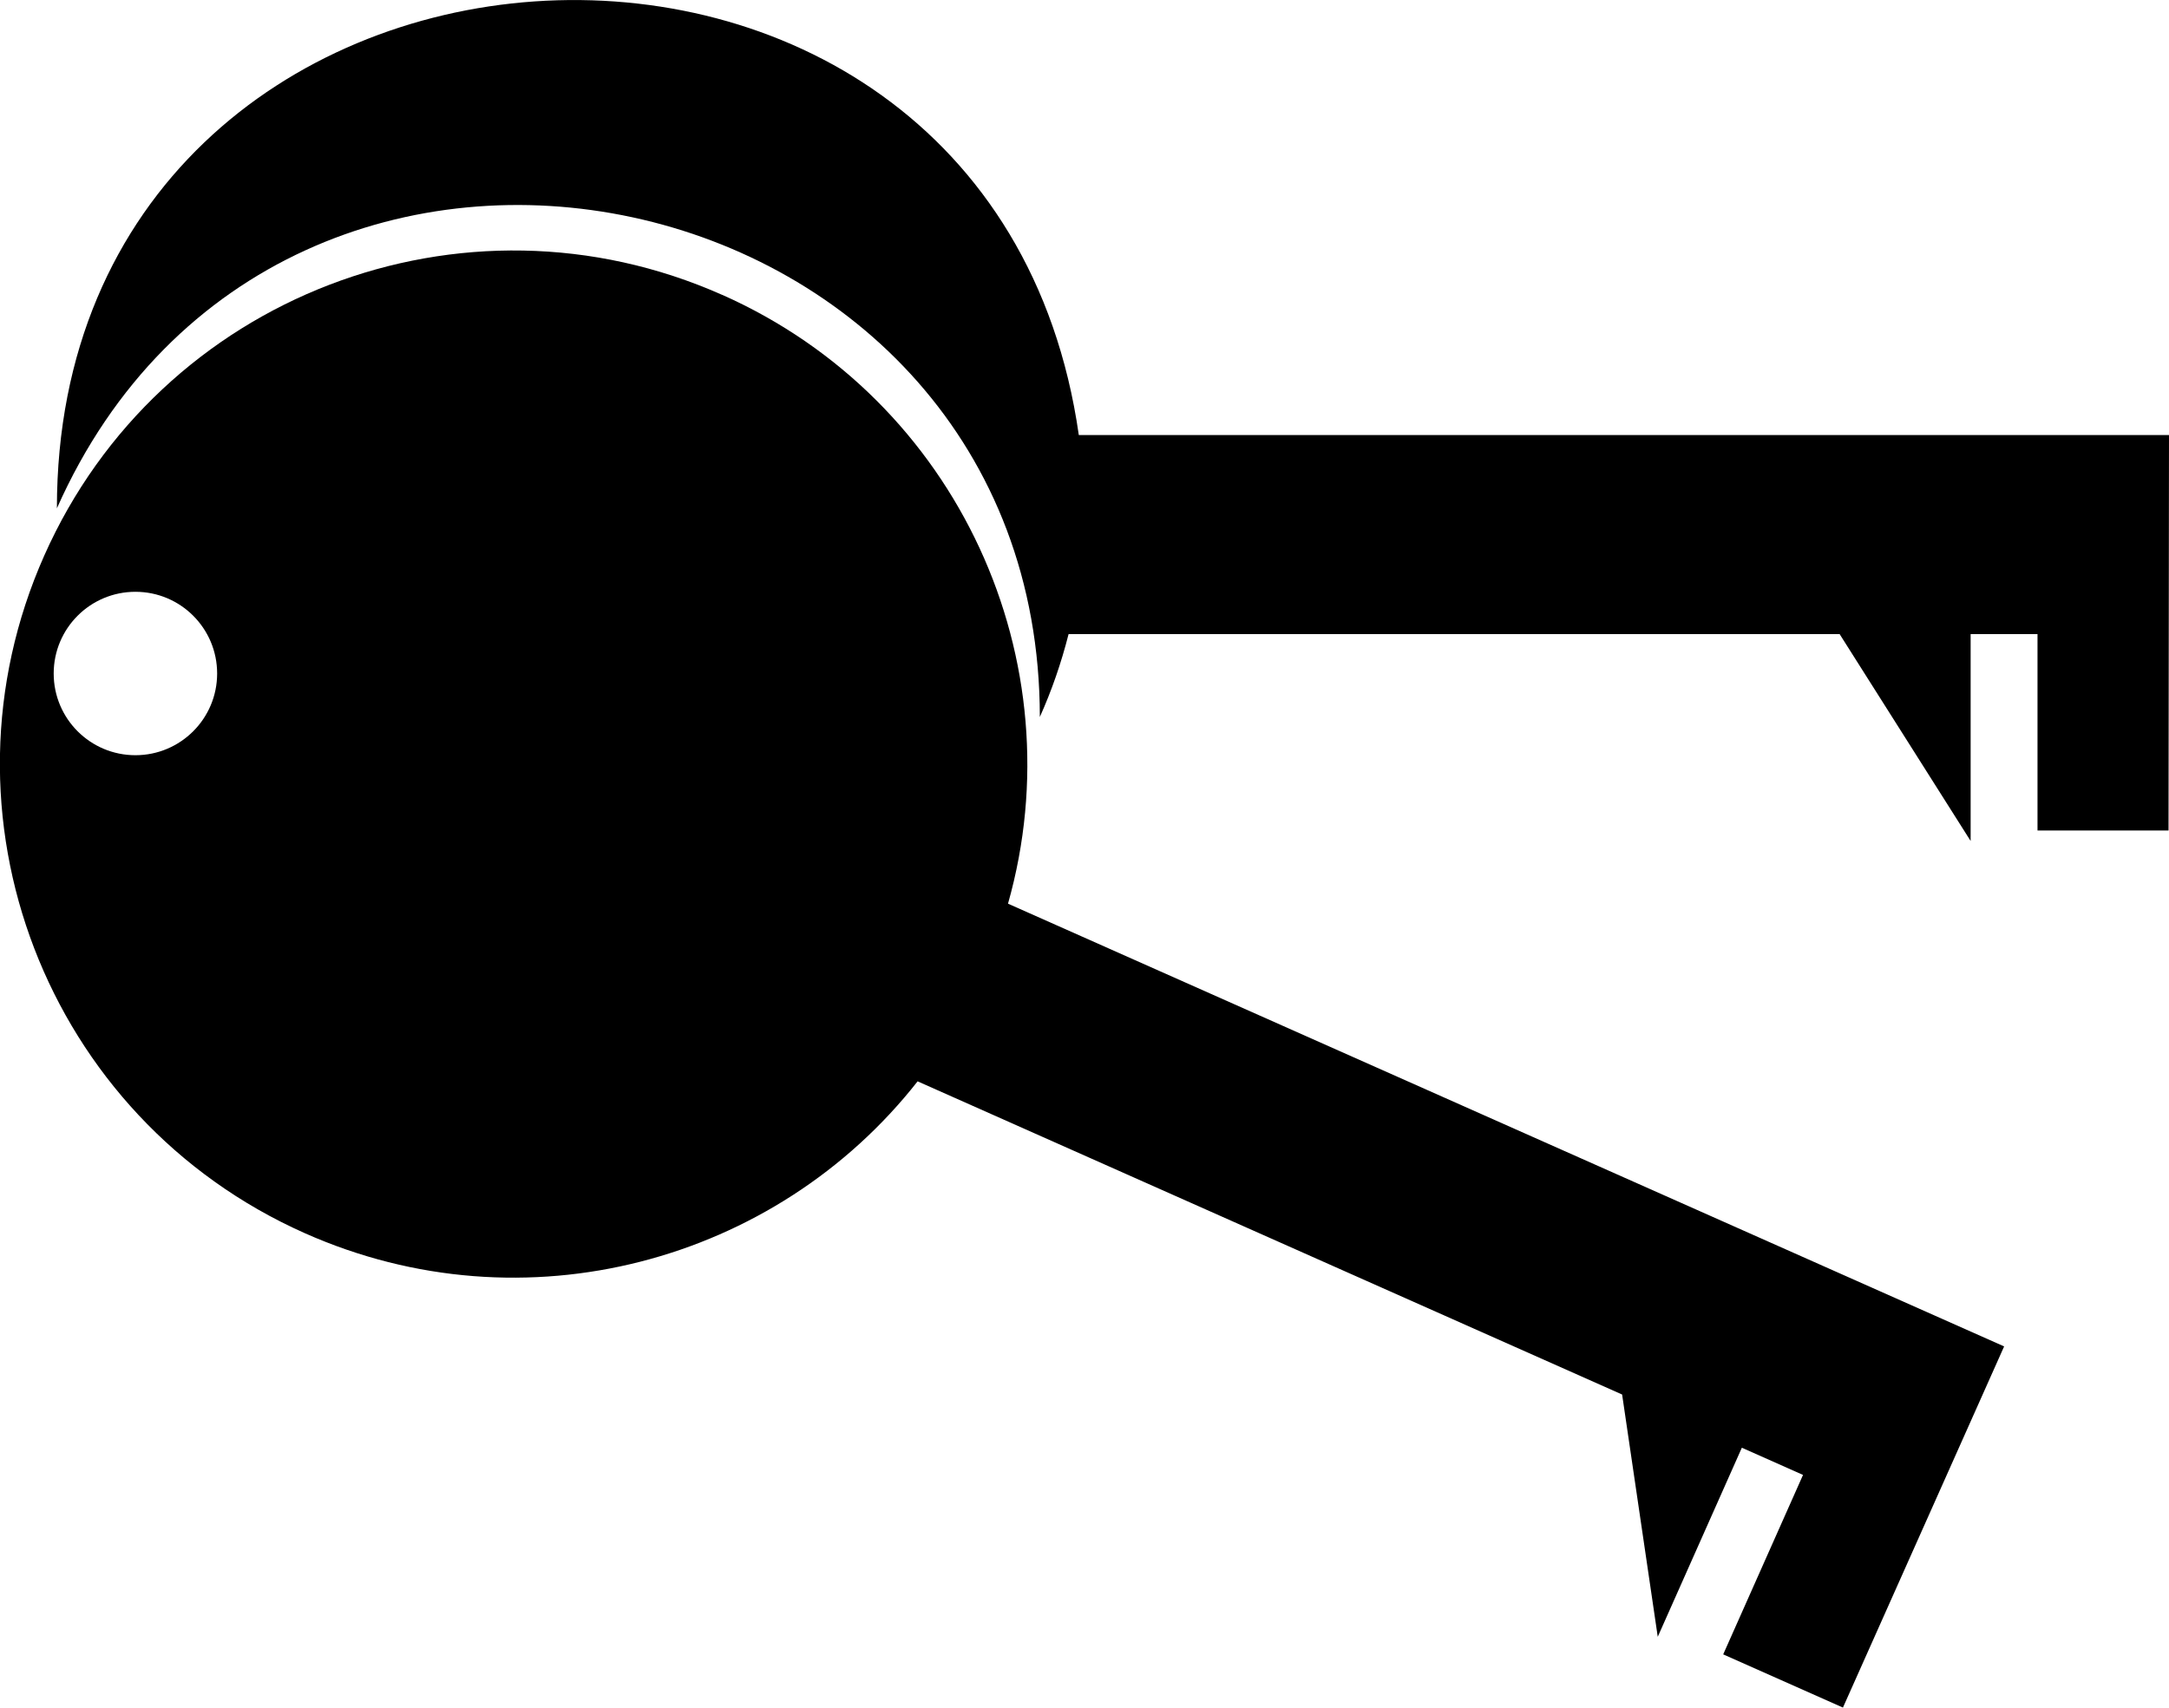 <svg xmlns="http://www.w3.org/2000/svg" xmlns:xlink="http://www.w3.org/1999/xlink" xml:space="preserve" style="shape-rendering:geometricPrecision;text-rendering:geometricPrecision;image-rendering:optimizeQuality;" viewBox="0 0 18.26 14.378" x="0px" y="0px" fill-rule="evenodd" clip-rule="evenodd"><defs><style type="text/css">
   
    .fil0 {fill:black}
   
  </style></defs><g><path class="fil0" d="M9.083 3.663l9.177 0 -0.004 3.33 -1.103 0 0 -1.654 -0.563 0 0 1.742 -1.103 -1.742 -6.491 0c-0.061,0.241 -0.142,0.475 -0.242,0.698 -0.002,-4.615 -6.381,-6.018 -8.275,-1.757 0,-5.325 7.855,-5.851 8.603,-0.617z"></path><path class="fil0" d="M6.081 2.483c1.99,0.885 2.982,3.089 2.405,5.126l8.386 3.728 -1.357 3.041 -1.008 -0.448 0.672 -1.511 -0.515 -0.229 -0.708 1.592 -0.3 -2.04 -5.931 -2.637c-1.194,1.522 -3.31,2.101 -5.158,1.279 -2.182,-0.97 -3.164,-3.526 -2.194,-5.707 0.97,-2.182 3.526,-3.164 5.707,-2.194zm-4.941 2.5c-0.38,0 -0.688,0.308 -0.688,0.688 0,0.38 0.308,0.688 0.688,0.688 0.38,0 0.688,-0.308 0.688,-0.688 0,-0.38 -0.308,-0.688 -0.688,-0.688z"></path></g></svg>